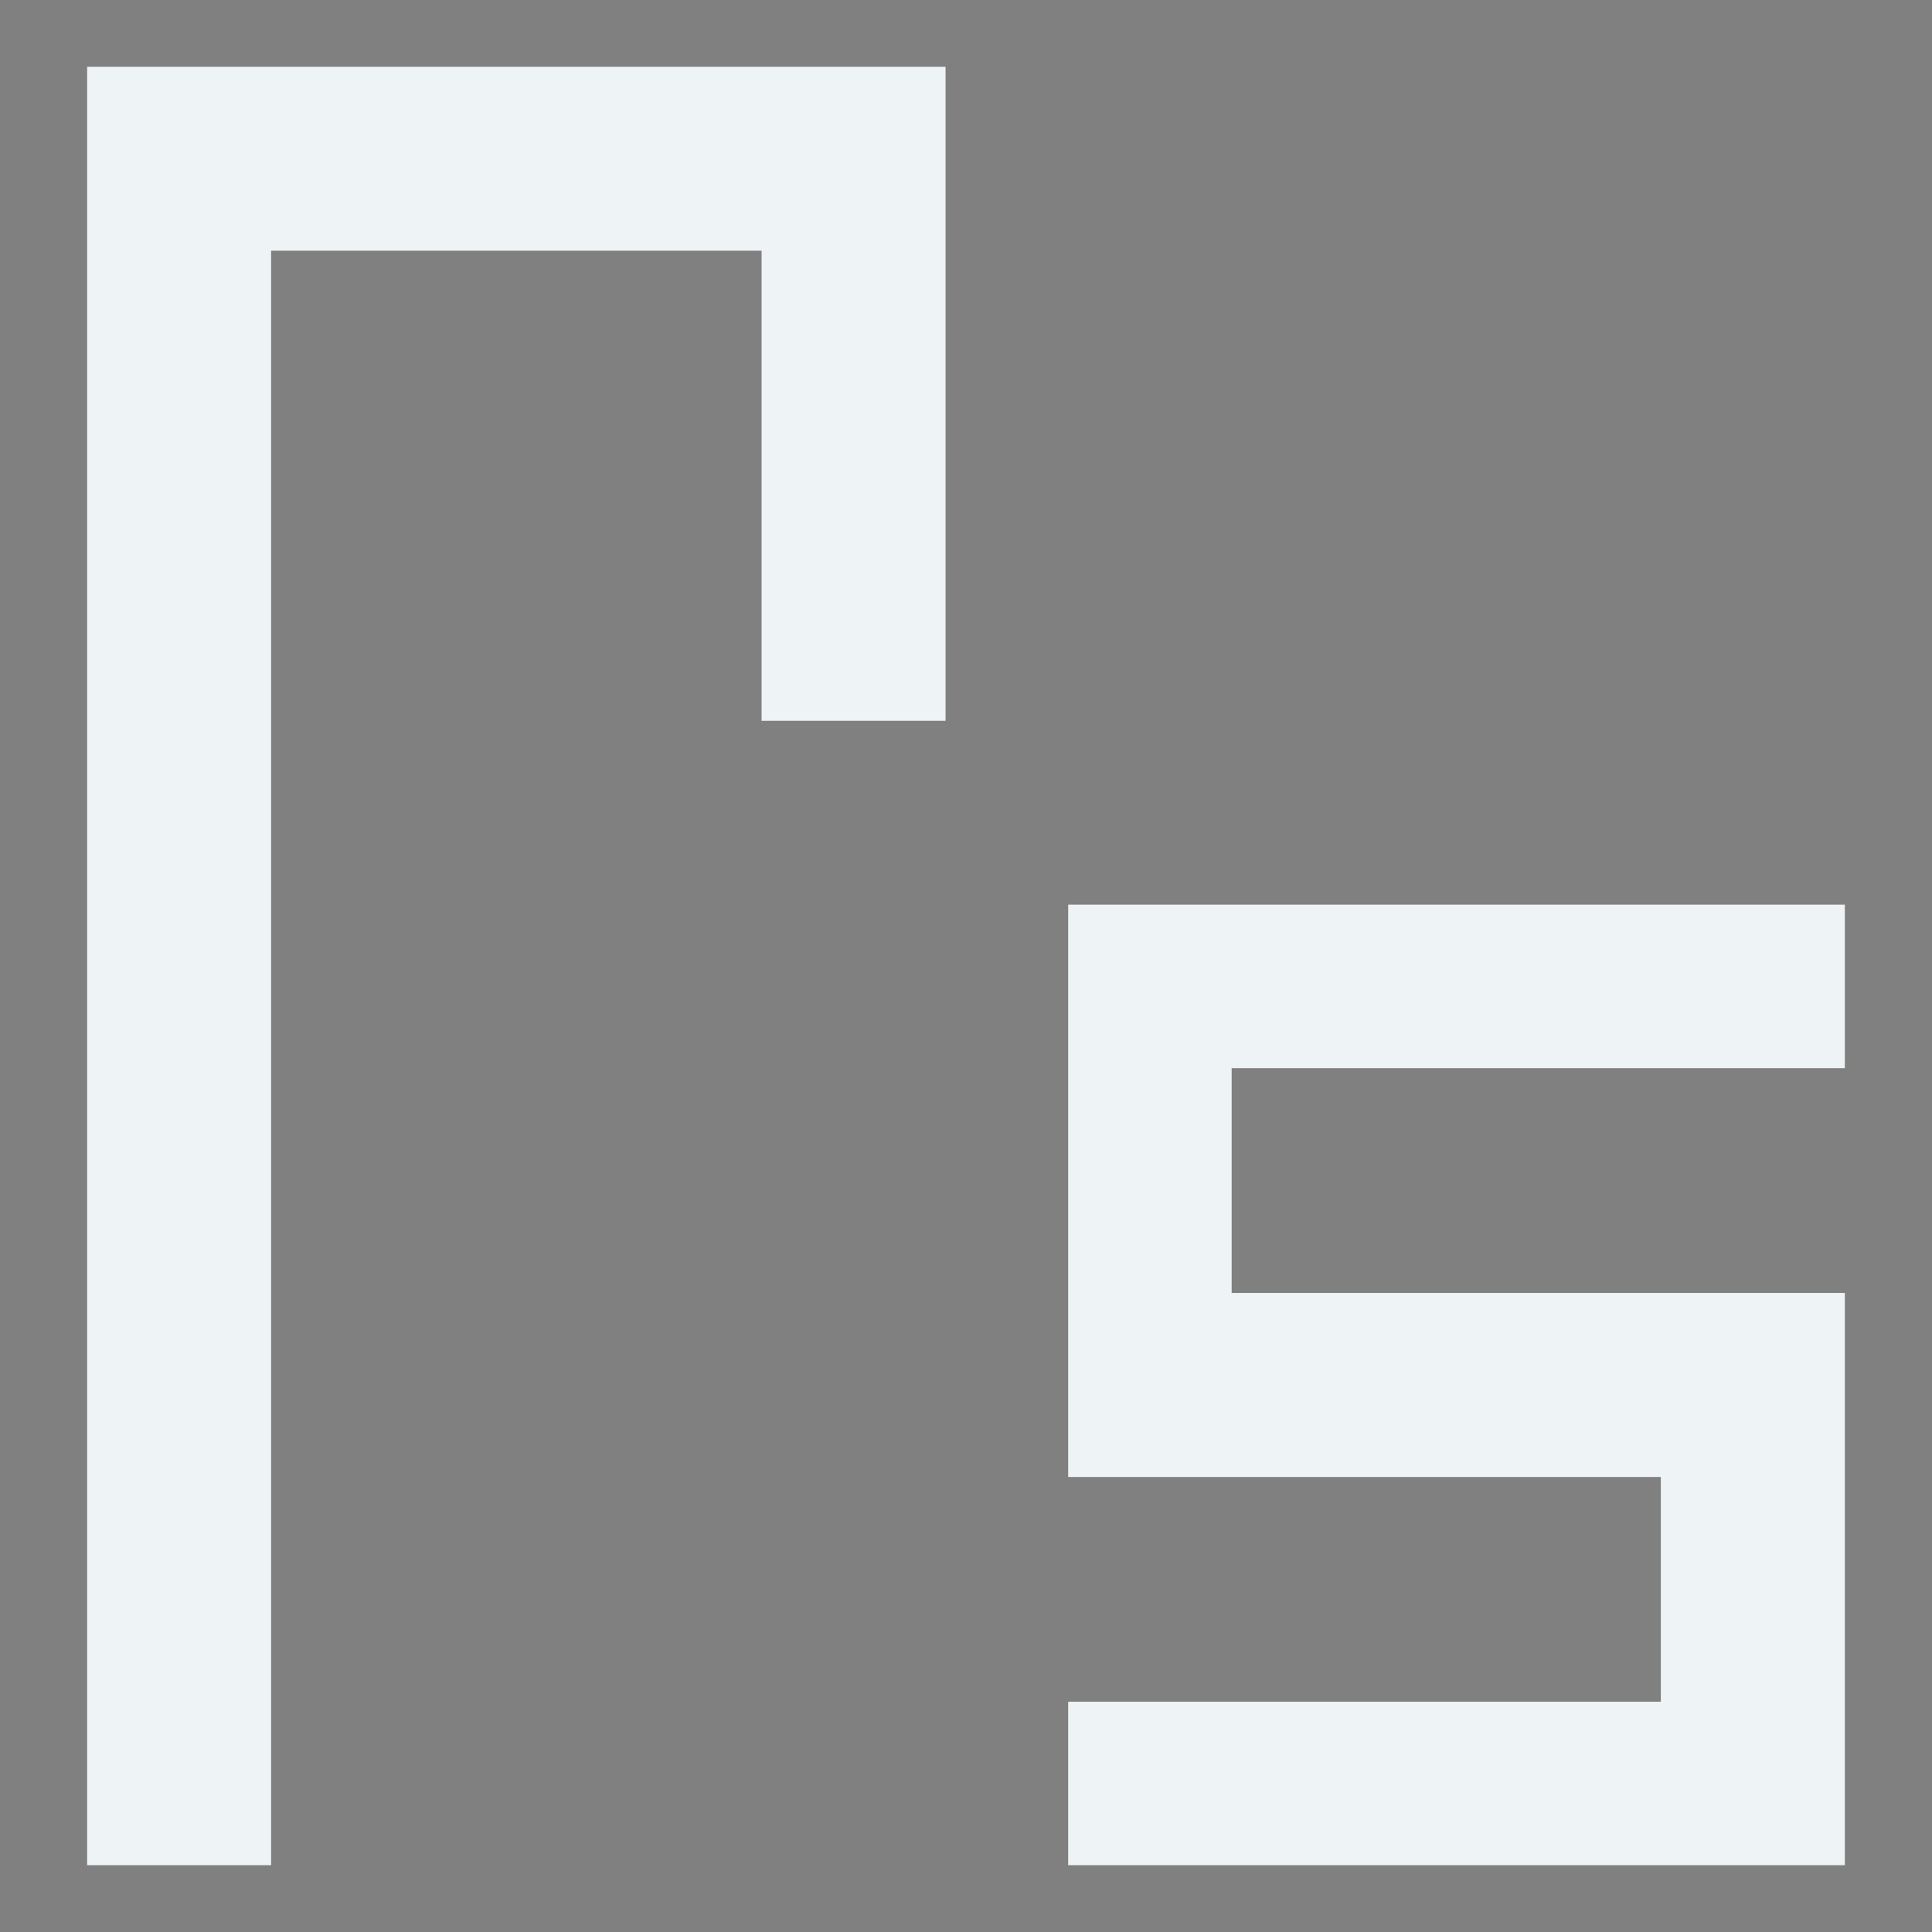 <svg xmlns="http://www.w3.org/2000/svg" width="200" height="200" viewBox="0 0 200 200"><rect x="0" y="0" width="200" height="200" fill="#808080" stroke="none"/><g fill="#EEF3F5"><path d="M-122.283 195.107c-35.62 0-66.705-7.146-83.404-17.762v36.711c16.703 10.63 47.787 16.717 83.404 16.717 35.629 0 66.725-7.152 83.427-17.775v-35.667c-16.703 10.631-47.798 17.776-83.427 17.776z"/><path d="M-122.283 148.135c-35.62 0-66.705-7.152-83.404-17.776v36.726c16.703 10.623 47.787 16.71 83.404 16.71 35.629 0 66.725-7.152 83.427-17.775v-35.66c-16.703 10.623-47.798 17.775-83.427 17.775zm-.185 95.197c-35.62 0-66.701-7.152-83.404-17.775v36.725c16.703 10.616 47.787 16.711 83.404 16.711 35.625 0 66.719-7.152 83.423-17.775V225.55c-16.704 10.63-47.79 17.782-83.423 17.782z"/><path d="M-203.633 116.743c0 11.362 36.341 20.558 81.176 20.558 44.825 0 81.173-9.196 81.173-20.558 0-11.34-36.348-20.544-81.173-20.544-44.835 0-81.176 9.204-81.176 20.544z"/></g><path d="M259.826 10h-12.271v120h12.271V22.272h32.731v31.361h12.271V10h-12.271zm129.547 0h-12.272v120h12.272V22.272h32.724v31.361h12.271V10h-12.271zm-30.004 50.451h-36.816V10h-12.272v120h12.272V79.544h36.816V130h12.277V10h-12.277zM-41.207 2.891h17.422l-80.831-188.342-17.421 7.799 33.229 74.223h-67.119l33.23-74.223-17.421-7.799-80.825 188.342h17.422l39.829-88.968h82.656zm427.383-221.828v-23.049h-90.43v90.423h72.696v37.237h-72.696v23.046h90.43v-86.877H318.8v-40.78zm-129.44-23.049v131.205h-33.69v-23.049H200v42.55h83.334v-150.706z" fill="#EEF3F5"/><g fill="#EEF3F5"><path d="M65.965-200.86l-28.843 28.843-113.234-113.231 28.837-28.84-17.626-17.623-46.464 46.463 148.487 148.48 46.466-46.469z"/><path d="M65.203-237.536l-19.308 19.308-75.803-75.793 19.309-19.307-11.797-11.794-31.11 31.101 99.401 99.386 31.101-31.101z"/><path d="M69.158-269.2L56.91-256.952 8.827-305.038l12.245-12.245-7.481-7.484-19.731 19.729 63.05 63.052 19.731-19.731z"/></g><path fill="#EEF3F5" d="M-242.747-100.668l20.354-21.608-6.136-6.511-20.351 21.606-41.24-43.782 41.24-43.787 20.351 21.611 6.136-6.519-26.486-28.112-53.509 56.807 47.373 50.29-47.373 50.298 27.936 29.659 53.51-56.807-21.805-23.145zm-31.706 66.93l-15.667-16.634 41.24-43.787 15.67 16.642-41.243 43.779z"/><g fill="#EEF3F5"><path d="M357.442 438.078a82.074 82.074 0 0 0-3.721-9.197c-9.922 9.104-31.429 16.485-57.841 16.485-26.413 0-50.91-4.712-60.832-13.815-3.559 7.52-3.731 14.188-3.731 22.951 0 33.475 28.905 60.617 64.563 60.617 23.442 0 43.958-11.732 55.271-29.272 13.117-1.154 36.062-13.296 37.93-25.186 2.24-14.235-18.82-22.104-31.639-22.583zm-1.065 37.637a57.303 57.303 0 0 0 4.062-21.213c0-2.902-.347-5.855-.939-8.795 9.271.383 20.122 3.957 20.122 12.981-.001 9.319-14.095 15.227-23.245 17.027z"/><path d="M310.068 326.849s-70.928 22.325-53.76 53.813c17.163 31.487 43.397 41.409 31.733 53.241-11.653 11.826 34.146-16.029 8.007-48.089-26.14-32.059 14.02-58.965 14.02-58.965z"/><path d="M319.255 354.689s-23.085 11.008-17.497 26.533c5.588 15.521 14.123 20.41 10.331 26.245-3.794 5.835 11.111-7.901 2.602-23.711-8.51-15.803 4.564-29.067 4.564-29.067z"/></g><path fill="#EEF3F5" d="M723.967 466.609c-2.785-6.848-9.031-13.02-17.576-17.662v-39.371h-29.947v29.111c-27.787-5.838-62.35-5.697-89.813.402v-29.514h-28.18v39.455c-8.462 4.625-14.623 10.764-17.387 17.578-9.91 24.408 0 96.17 0 96.17h182.902c.001.001 9.72-72.346.001-96.169zm-121.49 53.911h-24.654v-26.408h24.654v26.408zm82.775 0h-24.658v-26.408h24.658v26.408zM-723.432 105.85l-.988.988-16.46-16.462v-8.133h-8.052l-13.327-13.286-5.018 4.917 11.532 11.575v10.386h3.823v17.838h-1.912v9.768h10.207v-9.768h-1.924V95.835h.53l15.702 15.801-1.019 1.07 6.709 6.734 6.906-6.894zM28.065 6.917H9.022v186.166h19.043V25.954H78.84v48.664h19.043V6.917H78.84zm162.913 103.66v-16.93h-80.4v59.249h61.35v23.264h-61.35v16.923h80.4v-59.236h-63.477v-23.27zm-42.373 197.255l22.547 83.432h-45.354l22.546-83.432-21.02-5.8-48.406 184.146h21.02l19.963-73.827h57.148l19.963 73.791 21.019.036-48.405-184.176zm80.465 107.43h21.082v70.916H229.07zm0-30.661h21.082v21.081H229.07zM-675.71-177.21h-10.657l.747-8.977h-5.237l-.747 8.977h-22.064l-.746-8.977h-5.238l.748 8.977h-10.658l-5.983-38.895 14.96-23.936h35.902l14.959 23.936-5.986 38.895zm-11.967-50.863h-9.617l.642 4.49h-11.968l.641-4.49h-9.617l-5.982 11.969 2.992 23.934h35.902l2.992-23.934-5.985-11.969zm-5.236 27.959c-.824 0-1.496-2.49-1.496-5.564 0-3.072.672-5.564 1.496-5.564.828 0 1.496 2.492 1.496 5.564 0 3.074-.668 5.564-1.496 5.564zm-18.887.463c-.826 0-1.496-2.49-1.496-5.563 0-3.074.67-5.566 1.496-5.566s1.495 2.492 1.495 5.566c0 3.072-.669 5.563-1.495 5.563zm148.879-10.221l-9.313-12.943-12.722 2.121 7.345 12.104-21.37 5.66-17.371-32.402-16.881 1.313 15.893 39.508 16.989-4.531 9.513 17.129 26.501-10.336-9.025-14.176 10.441-3.447zm-52.296 11.125l-14.6-33.27 11.91-1.109 16.141 30.637-13.451 3.742zm33.625-20.033l8.229-1.918 6.504 9.303-8.362 2.313-6.371-9.698zm12.875 24.363l-21.237 7.826-7.301-13.287 21.104-6.203 7.434 11.664z"/><path fill-rule="evenodd" clip-rule="evenodd" fill="#EEF3F5" d="M-476.11-199.058c1.109-4.066 1.059-8.154.098-12.238-1.479-6.287-4.662-11.637-9.031-16.32-2.369-2.539-5.042-4.709-8.079-6.623 5.504 8.467 8.268 17.289 4.806 27.389-10.057-6.422-19.045-13.893-27.471-22.076 4.723 6.83 9.847 13.338 15.431 19.508-7.938-4.977-15.327-10.674-22.487-16.697 7.903 10.418 16.214 20.449 26.715 28.559-.529.297-.913.527-1.311.729-5.366 2.744-11.021 3.15-16.842 1.99-5.242-1.041-10.012-3.193-14.509-6.434.179.301.243.436.329.557 6.891 9.768 16.037 15.873 28.098 17.146 4.881.514 9.541-.355 13.97-2.539a20.952 20.952 0 0 1 4.315-1.59c4.309-1.047 7.5.391 9.693 4.205.096.162.213.313.319.473.086.004.167.004.253.01.125-.73.345-1.463.356-2.191.079-4.721-1.585-8.854-4.389-12.572-.314-.418-.405-.762-.264-1.286z"/><g fill-rule="evenodd" clip-rule="evenodd" fill="#EEF3F5"><path d="M-706.03-98.164l.001-.005-.001.004zm-32.579 0v-.001zm16.29 3.883c-8.371 0-15.266-1.426-16.202-3.261l4.26 30.116c0 2.035 5.396 3.686 12.055 3.686 6.657 0 11.831-1.65 11.831-3.686l4.258-30.117c-.934 1.836-7.829 3.262-16.202 3.262z"/><path d="M-733.339-64.641L-731.19-61h.053l2.087 6.89c0 .561 3.042.856 6.794.856s6.671-.534 6.671-1.095l2.135-7.415 2.15-3.147c-1.771 1.319-5.924 2.392-10.906 2.392-5.019-.001-9.317-.789-11.133-2.122zm11.02-38.591c-9.01 0-16.313 1.649-16.313 3.686 0 2.035 7.303 3.686 16.313 3.686s16.313-1.65 16.313-3.686c0-2.037-7.304-3.686-16.313-3.686zm3.349 4.562c-1.313 0-2.377-.275-2.377-.614s1.064-.614 2.377-.614 2.376.275 2.376.614-1.063.614-2.376.614z"/><path d="M-710.651-128.483c0-.374-.87-.896-1.945-.896-1.073 0-1.943.63-1.943 1.006 0 .017.011.373.013.373h-.013l-3.241 14-3.24 14h.014c-.005 0-.014.143-.014.159 0 .374.87.733 1.943.733 1.074 0 1.945-.386 1.945-.762a.973.973 0 0 0-.015-.131h.015l3.24-14 3.241-14h-.013c.002.001.013-.466.013-.482z"/></g><g fill-rule="evenodd" clip-rule="evenodd"><path fill="#EEF3F5" d="M-771-8v33h29v7h24v-7h47V-8z"/><path d="M-766 22h12V2h6v20h6V-3h-24zm82.293-25H-708v25h12V2h5v20h8V2h4v20h5V-3zM-736 27h11v-5h13V-3.293l-24-.066V27zm11-25h7v13h-7V2z" fill="#181C1D"/></g></svg>